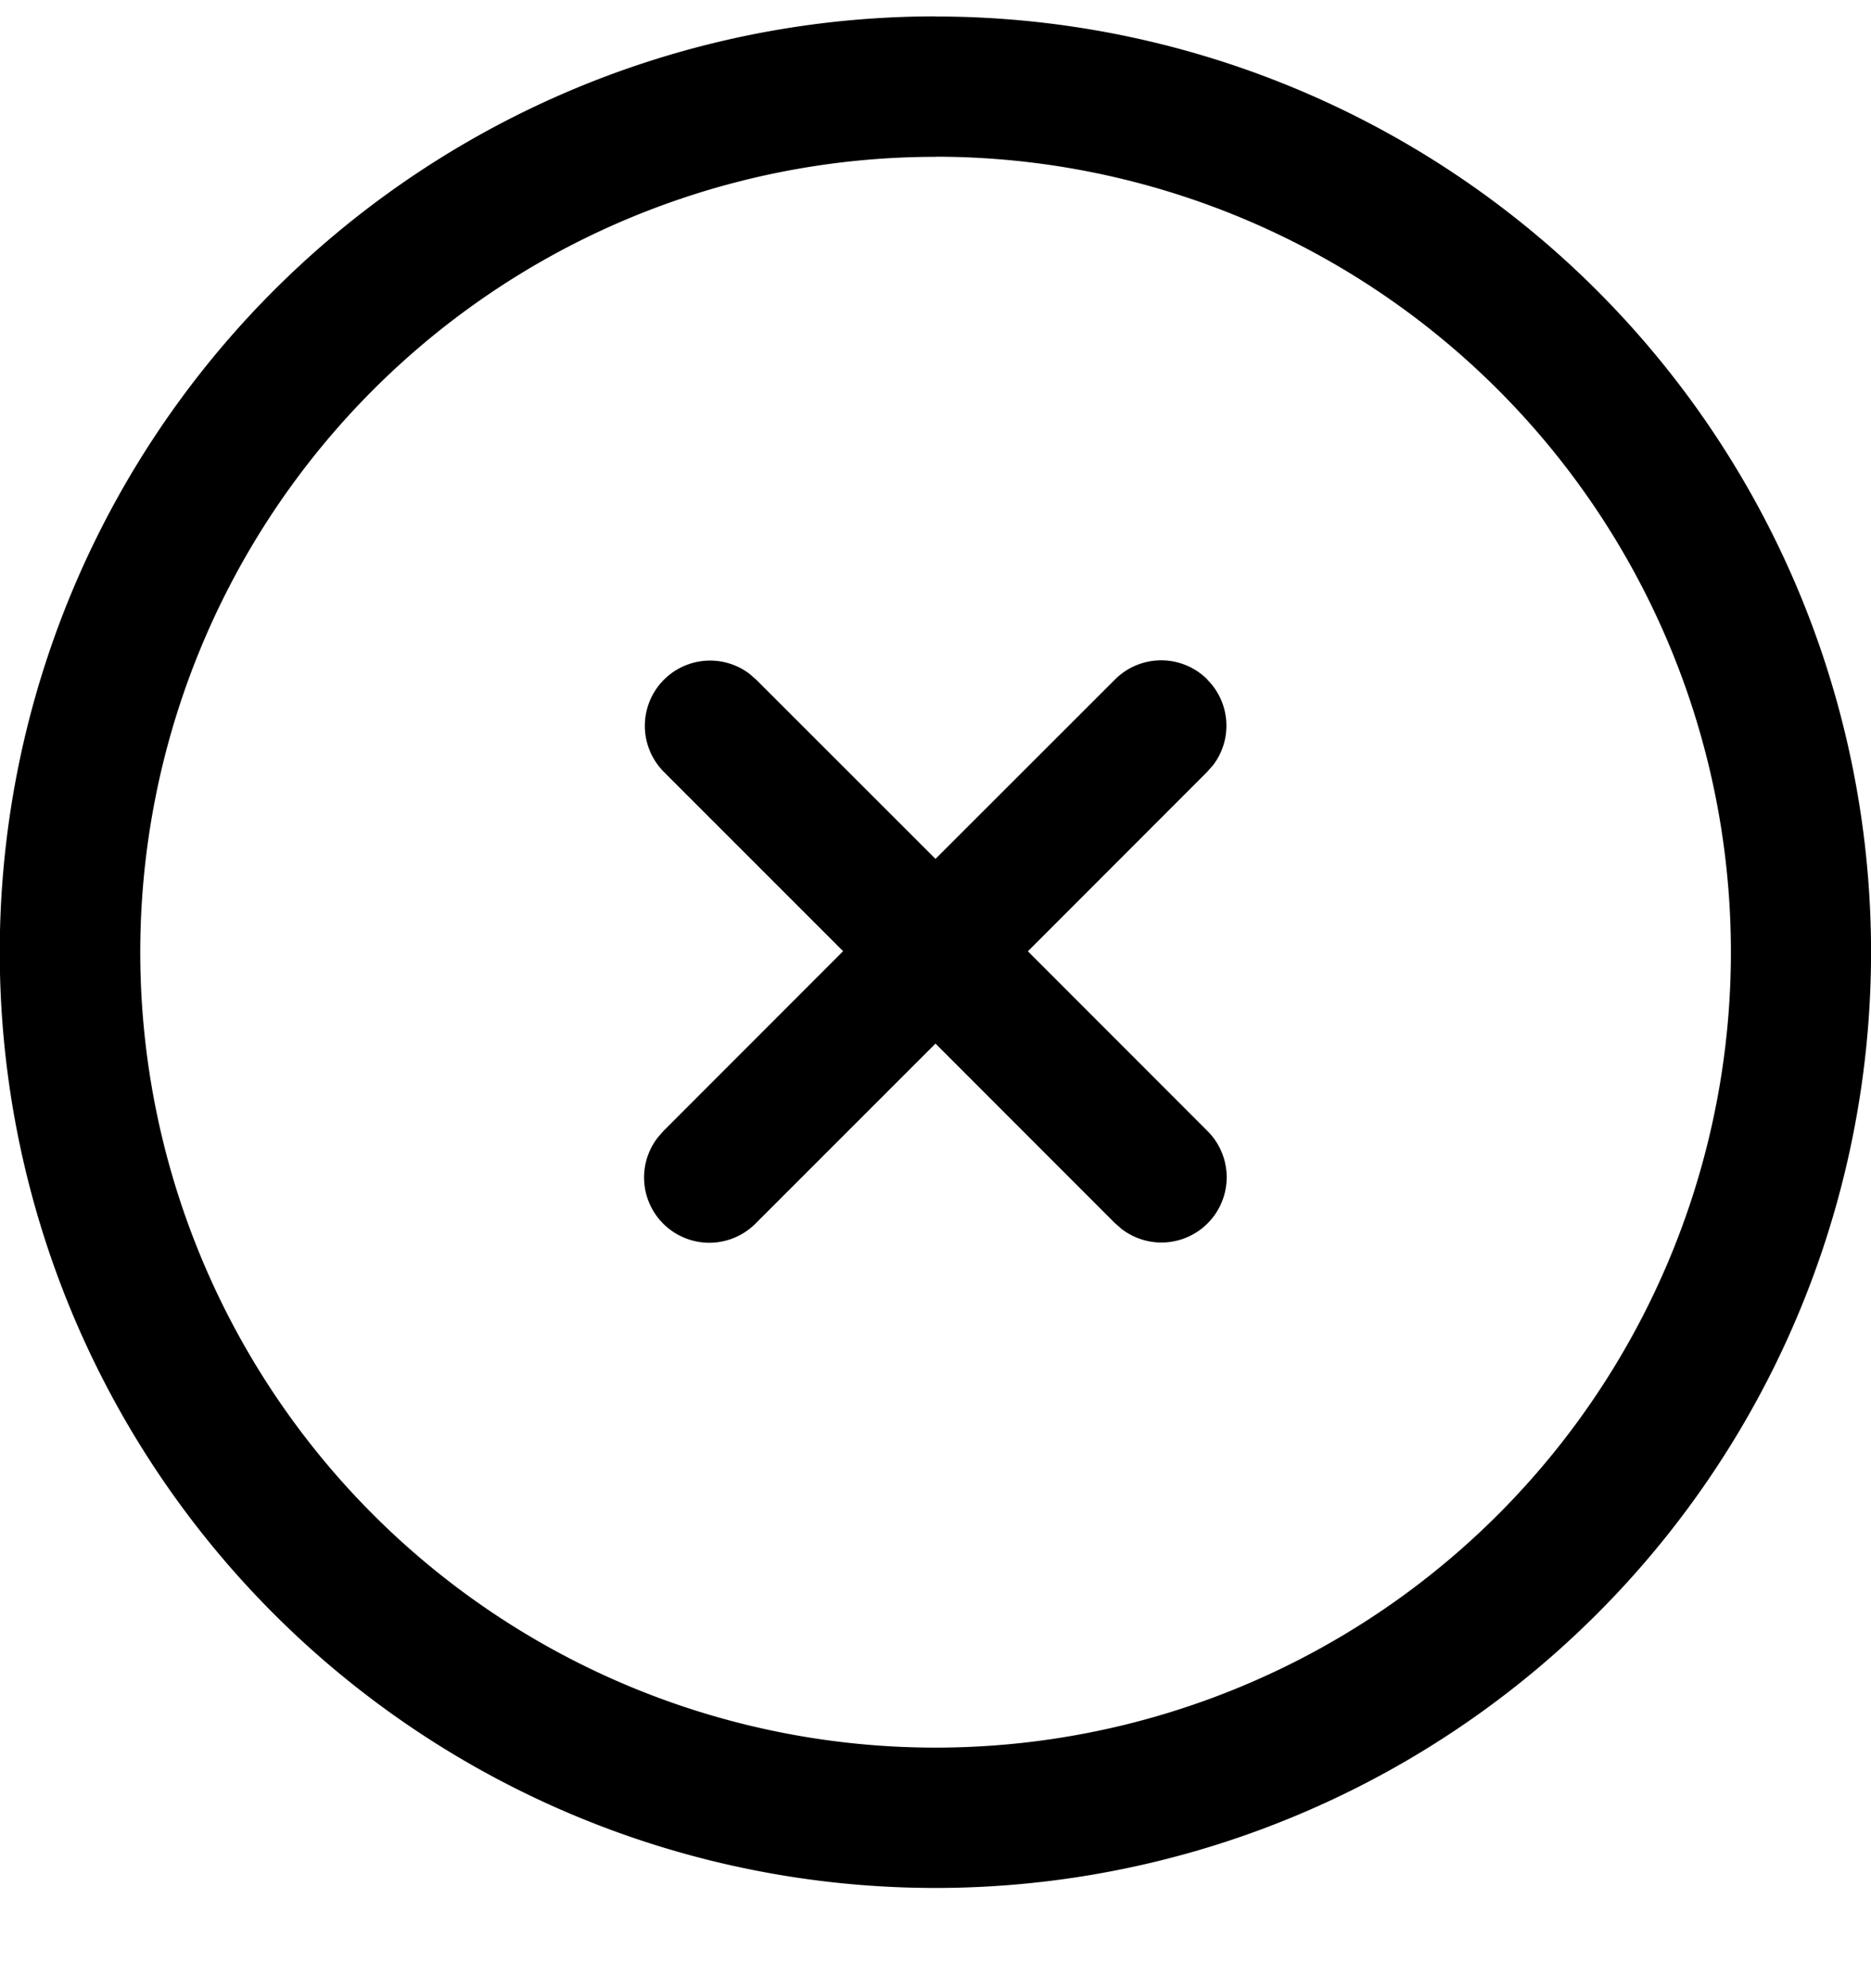 <svg width="16" height="17" viewBox="0 0 16 17" xmlns="http://www.w3.org/2000/svg">
    <path d="M8 .141a8 8 0 1 1-.001 16.002A8 8 0 0 1 8 .14zm0 1.2a6.8 6.8 0 1 0 .001 13.602A6.8 6.8 0 0 0 8 1.34zm2.324 4.47c.2.199.217.513.05.731l-.05.057L8.79 8.134l1.532 1.533a.558.558 0 0 1-.732.84l-.057-.05L8 8.923l-1.535 1.535a.558.558 0 0 1-.84-.732l.05-.057L7.21 8.133 5.678 6.601a.558.558 0 0 1 .732-.839l.057.05L8 7.344 9.535 5.81a.558.558 0 0 1 .79 0z" fill="currentColor" fill-rule="evenodd"/>
</svg>
